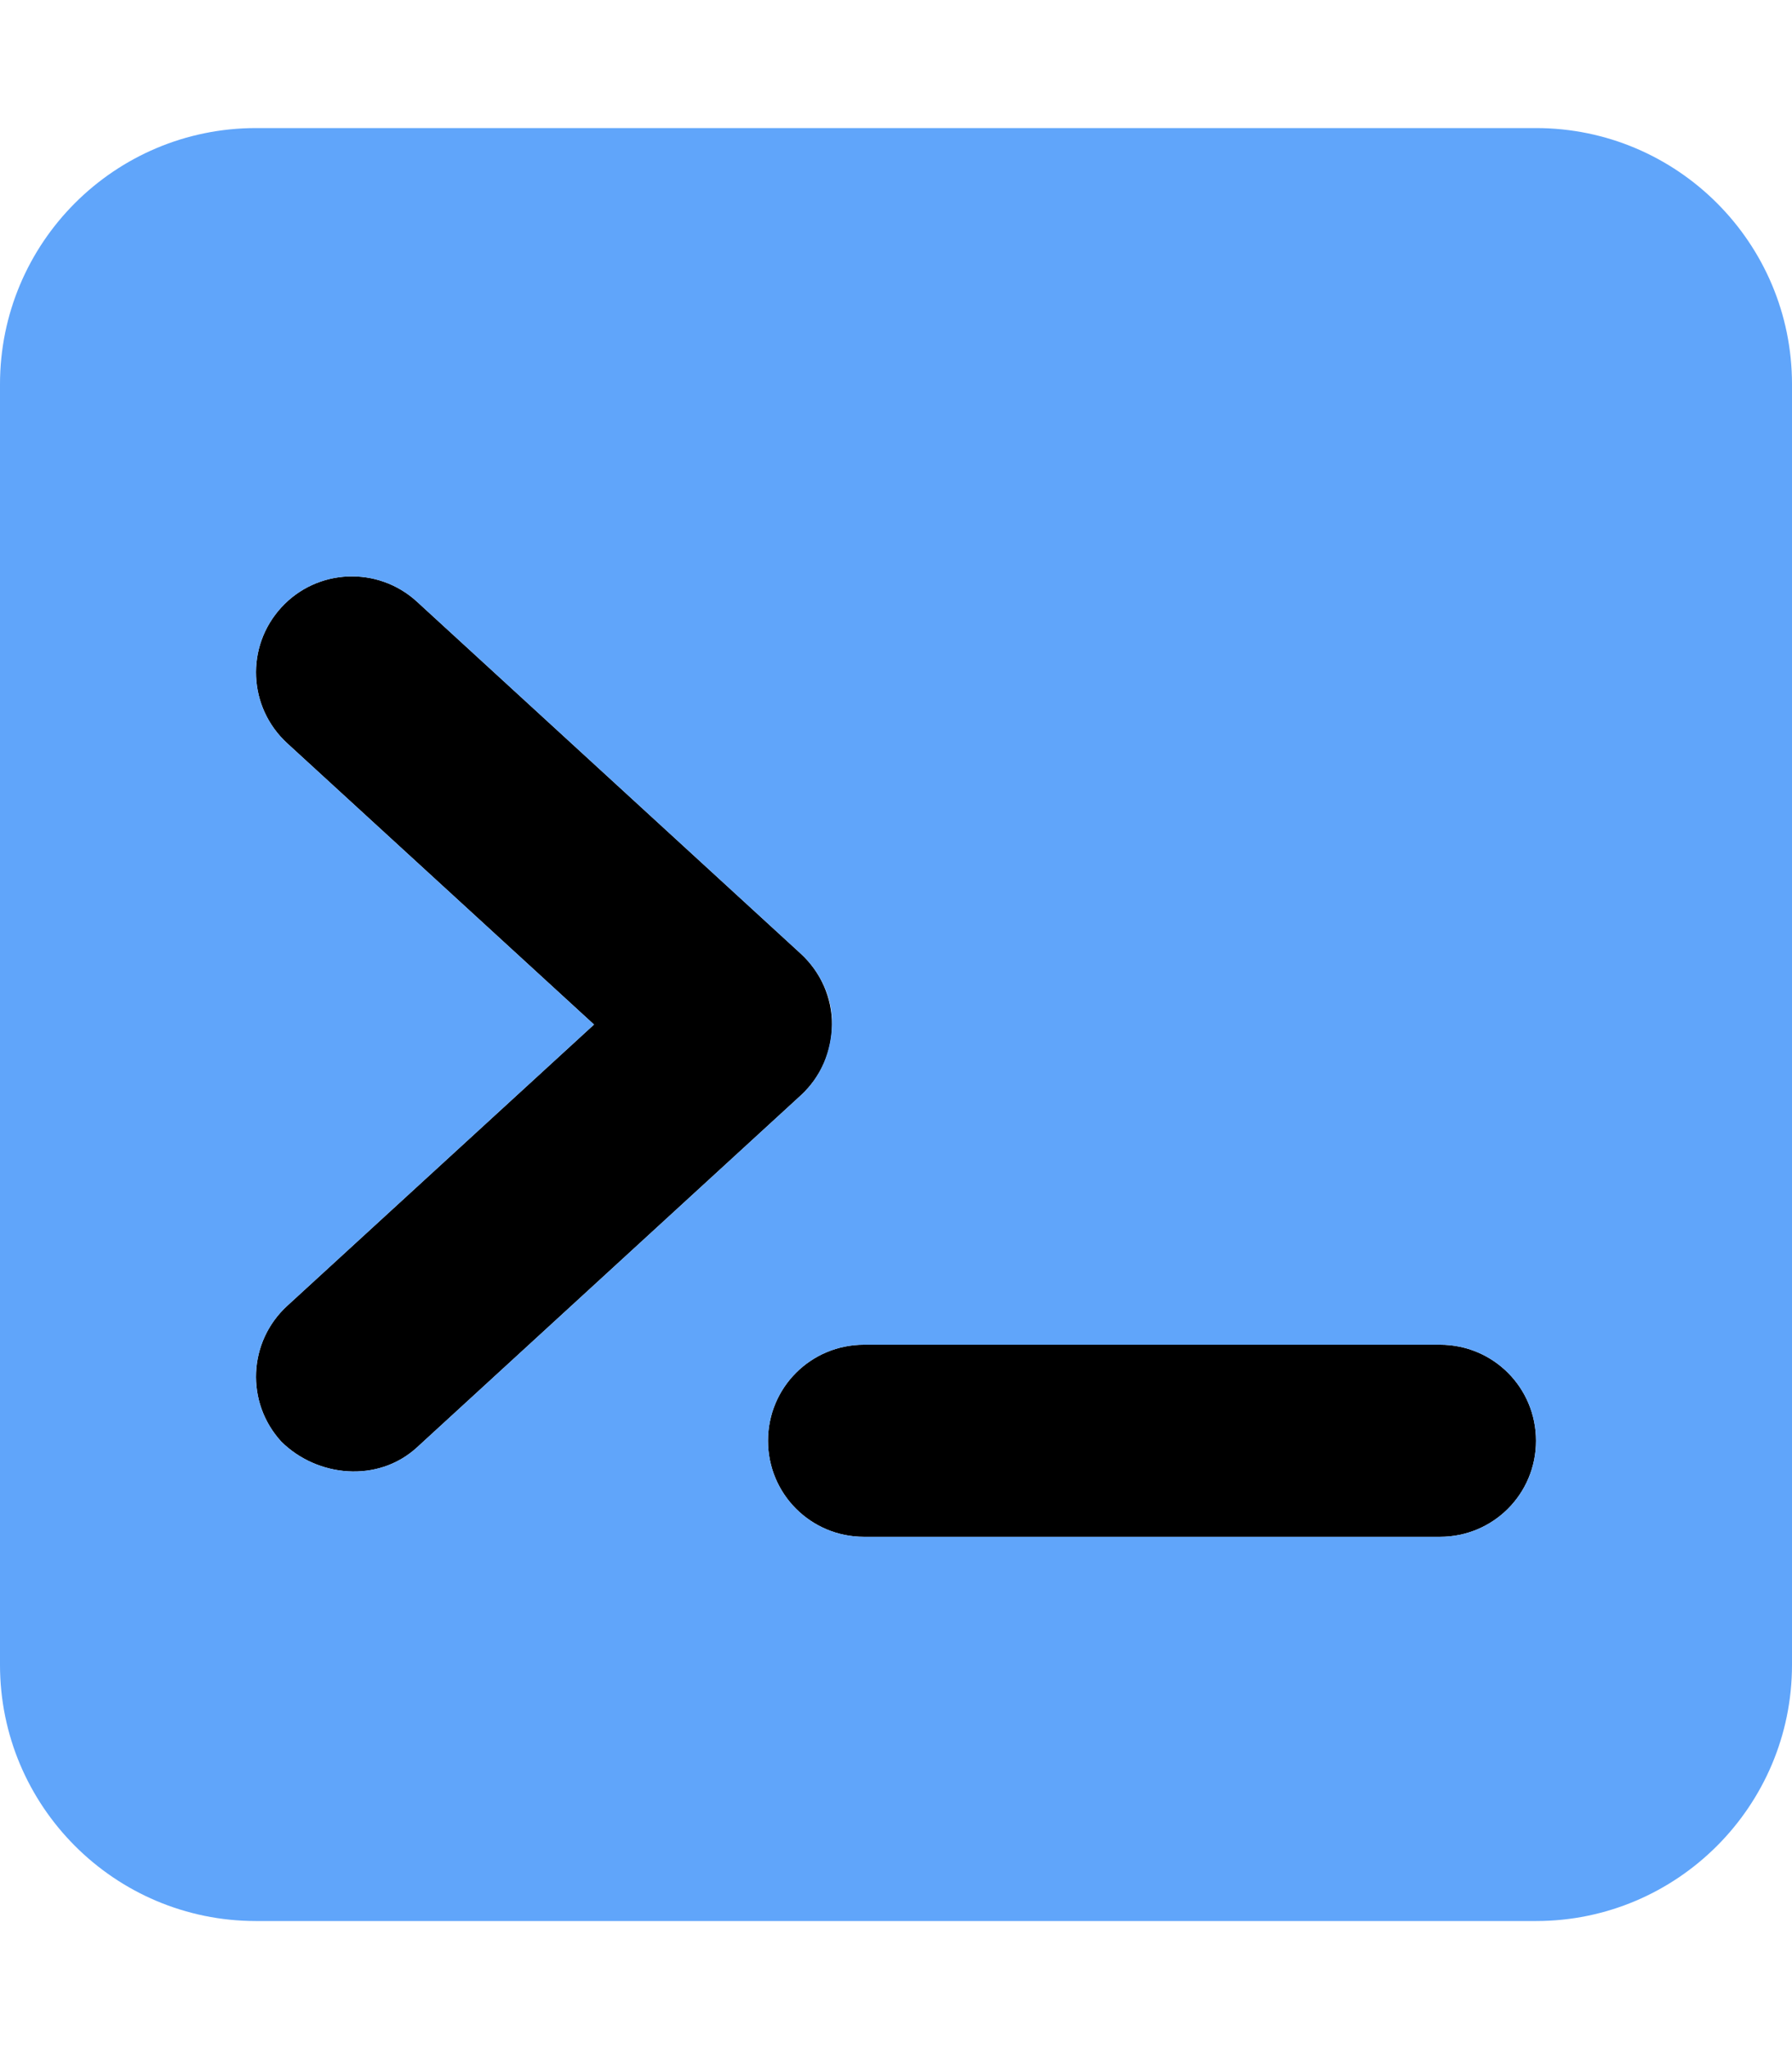 <svg viewBox="0 0 448 512" xmlns="http://www.w3.org/2000/svg">
  <path d="M71.78 185.7C62.01 176.7 61.35 161.6 70.31 151.8C79.26 142 94.45 141.4 104.2 150.3L200.2 238.3C205.2 242.9 208 249.3 208 256C208 262.7 205.2 269.1 200.2 273.7L104.2 361.7C94.45 370.6 79.27 369.1 70.31 360.2C61.35 350.4 62.01 335.3 71.78 326.3L148.5 256L71.78 185.7zM360 336C373.3 336 384 346.7 384 360C384 373.3 373.3 384 360 384H216C202.7 384 192 373.3 192 360C192 346.7 202.7 336 216 336H360z" />
  <path
    d="M0 96C0 60.65 28.65 32 64 32H384C419.3 32 448 60.65 448 96V416C448 451.3 419.3 480 384 480H64C28.65 480 0 451.3 0 416V96zM70.31 151.8C61.35 161.6 62.01 176.7 71.78 185.7L148.5 256L71.78 326.3C62.01 335.3 61.35 350.4 70.31 360.2C79.26 369.1 94.45 370.6 104.2 361.7L200.2 273.7C205.2 269.1 208 262.7 208 255.1C208 249.3 205.2 242.9 200.2 238.3L104.2 150.3C94.45 141.4 79.26 142 70.31 151.8V151.8zM216 336C202.7 336 192 346.7 192 360C192 373.3 202.7 384 216 384H360C373.3 384 384 373.3 384 360C384 346.7 373.3 336 360 336H216z"
    fill="#60a5fa"
  />
</svg>
